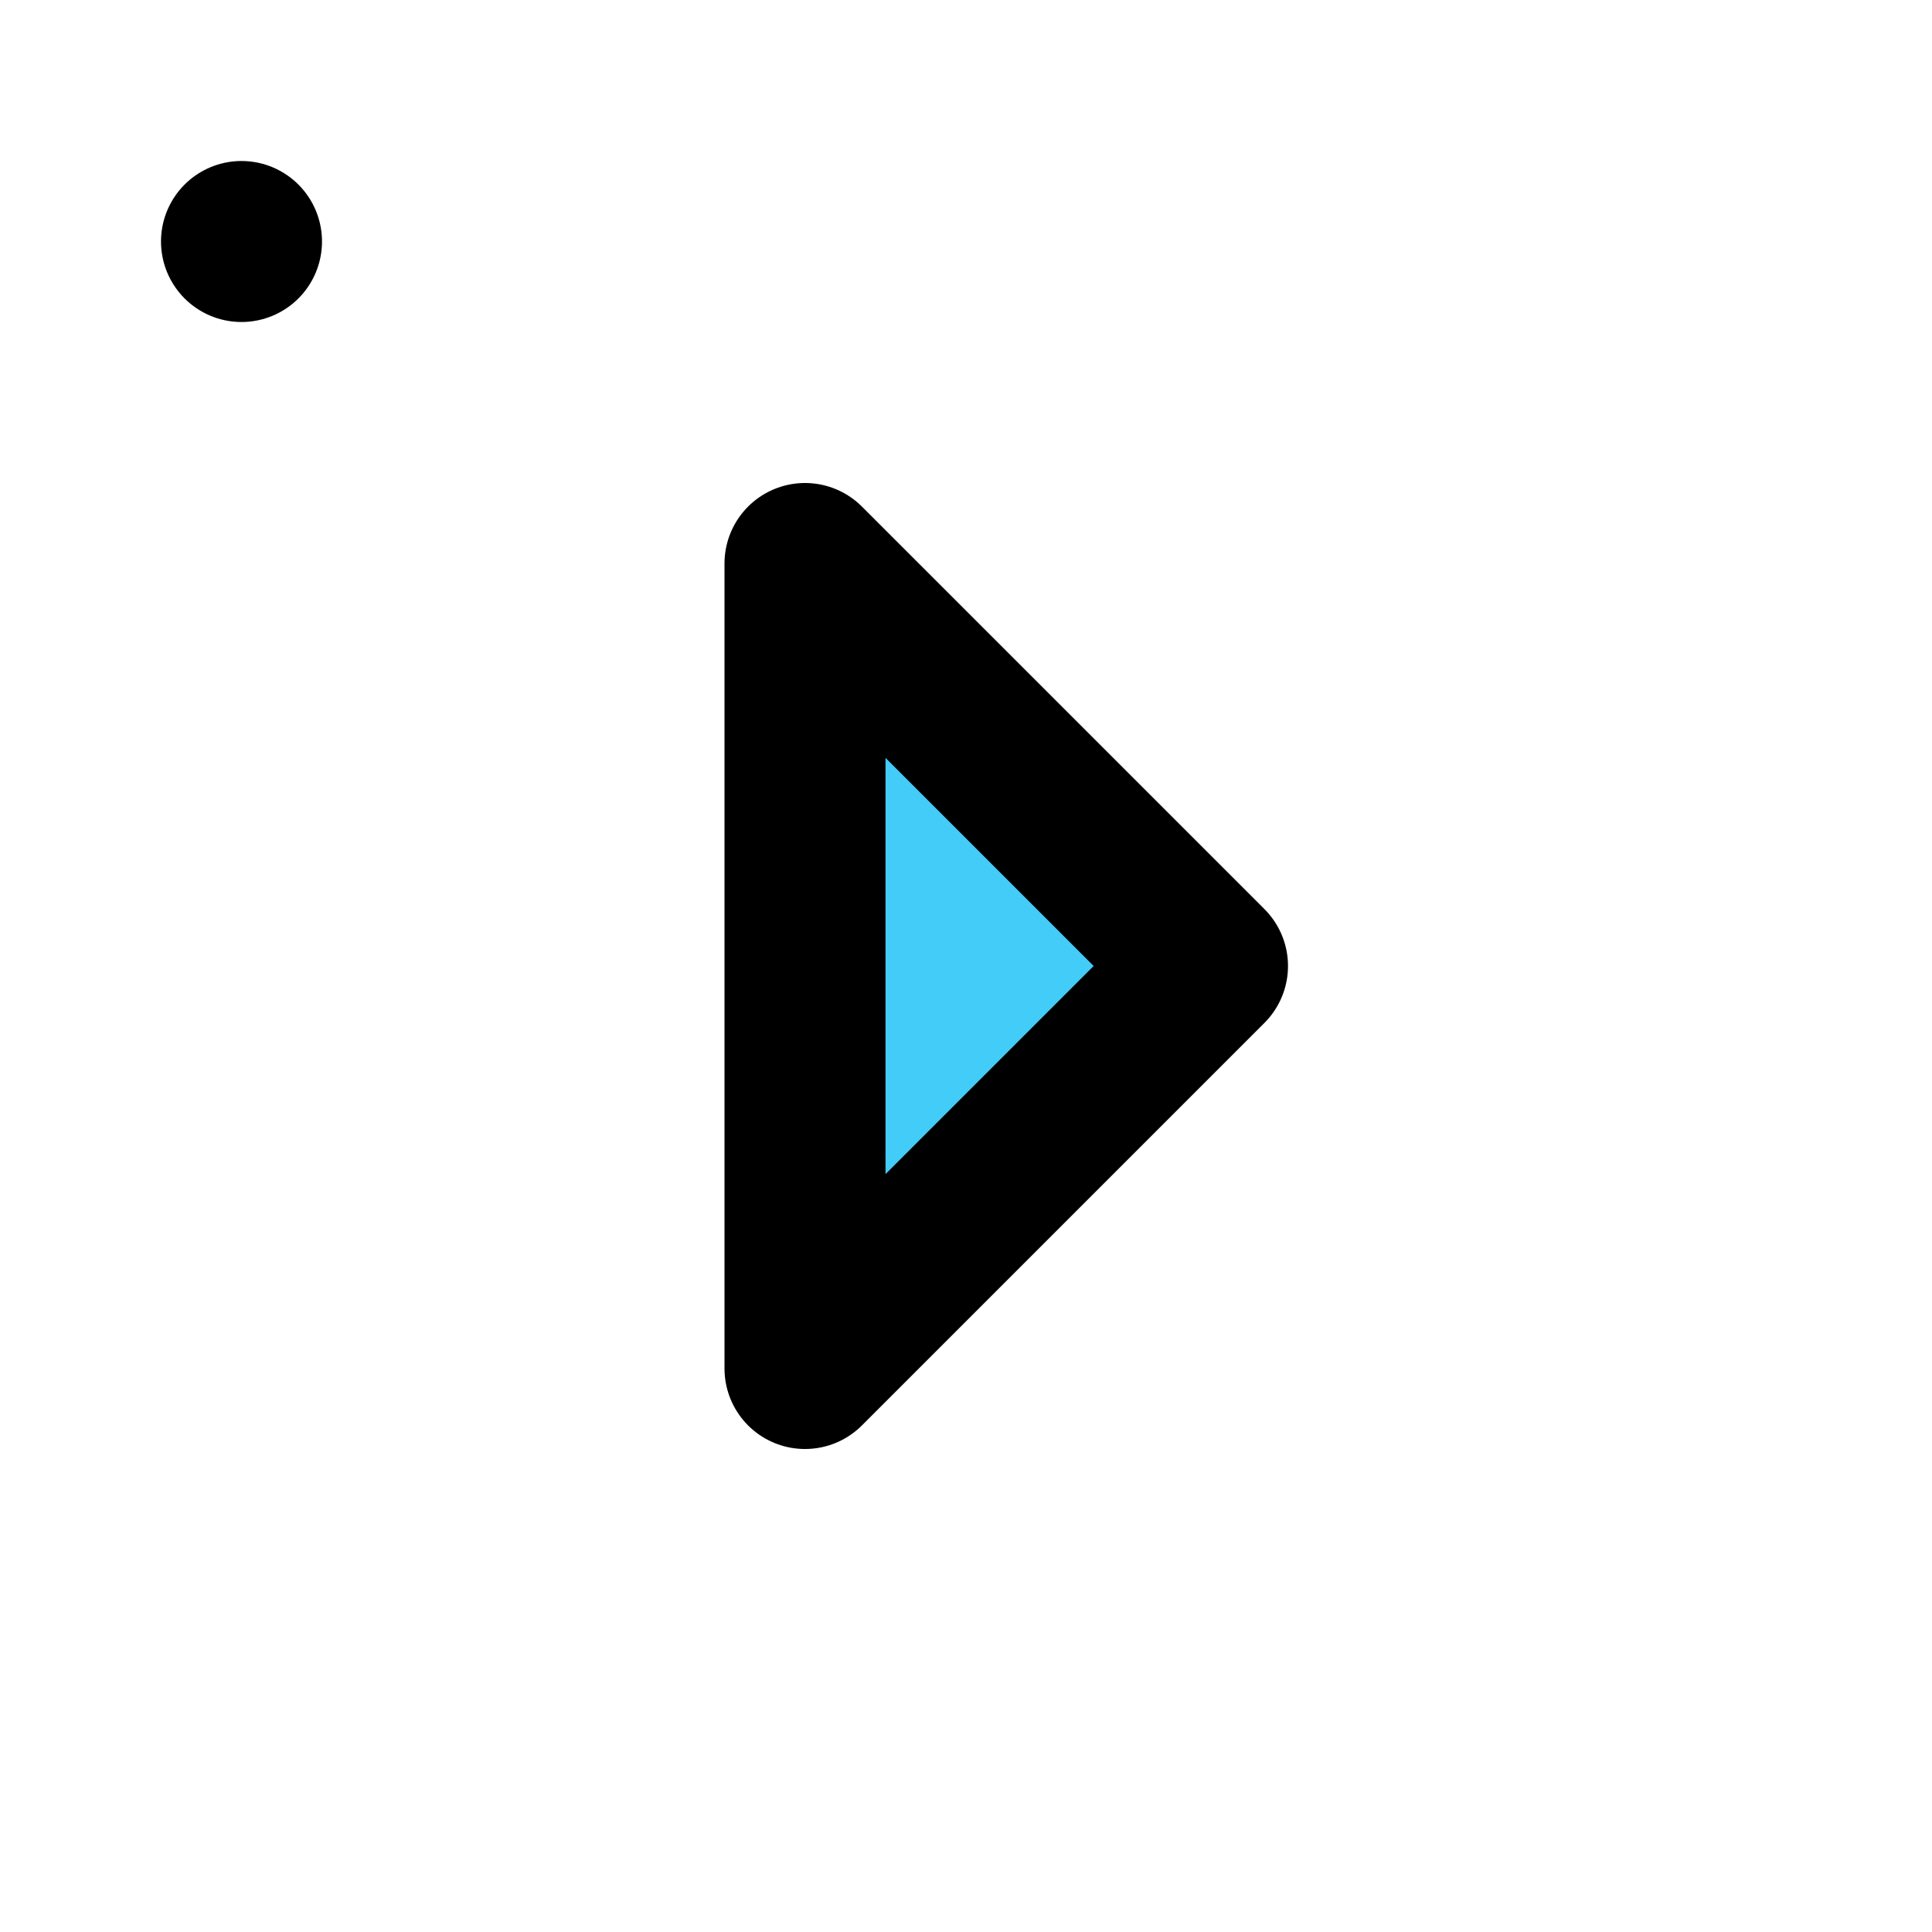 <svg viewBox="0 0 48 48" fill="none" xmlns="http://www.w3.org/2000/svg"><rect x="6" y="6" rx="3" fill="none" stroke="currentColor" stroke-width="4" stroke-linecap="round" stroke-linejoin="round"/><path d="M20 14L30 24L20 34V14Z" fill="#43CCF8" stroke="currentColor" stroke-width="4" stroke-linejoin="round"/></svg>